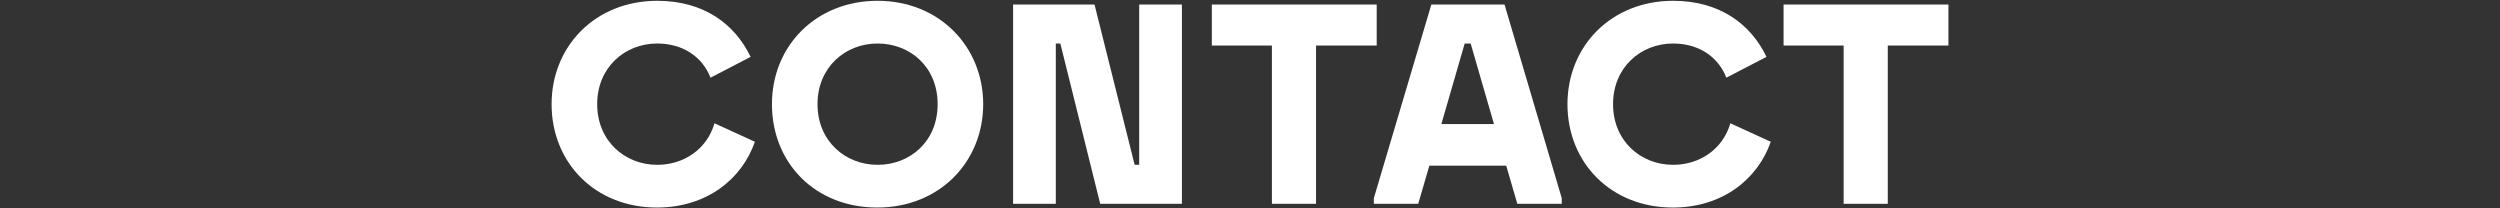 <?xml version="1.0" encoding="UTF-8"?>
<svg id="a" data-name="Layer 1" xmlns="http://www.w3.org/2000/svg" width="720" height="60" viewBox="0 0 720 60">
  <rect x="0" y="0" width="720" height="60" fill="#333333" stroke="none"/>
  <path d="M158.86,30c0-16.73,12.63-29.77,30.42-29.77,13.28,0,22.3,6.56,26.9,16.15l-11.56,5.99c-2.38-6.15-8.12-9.84-15.33-9.84-9.35,0-17.3,6.89-17.3,17.47s7.95,17.47,17.3,17.47c7.63,0,14.35-4.51,16.48-11.97l11.64,5.33c-3.77,10.82-13.94,18.94-28.21,18.94-17.79,0-30.34-12.88-30.34-29.77Z" style="fill: #fff;"/>
  <path d="M222.32,30c0-16.73,12.63-29.77,30.42-29.77s30.42,13.2,30.42,29.77-12.55,29.77-30.5,29.77-30.34-12.88-30.34-29.77ZM252.74,47.47c9.35,0,17.3-6.72,17.3-17.47s-7.95-17.47-17.3-17.47-17.3,6.89-17.3,17.47,7.95,17.47,17.3,17.47Z" style="fill: #fff;"/>
  <path d="M291.77,1.3h23.45l11.56,46.17h1.31V1.3h12.3v57.4h-23.53l-11.48-46.17h-1.31v46.17h-12.3V1.3Z" style="fill: #fff;"/>
  <path d="M366.31,13.11h-17.3V1.3h47.48v11.81h-17.47v45.59h-12.71V13.11Z" style="fill: #fff;"/>
  <path d="M395.67,57.06L412.23,1.3h21.07l16.48,55.76v1.64h-12.79l-3.2-10.99h-22.14l-3.2,10.99h-12.79v-1.64ZM430.27,35.74l-6.72-23.21h-1.72l-6.72,23.21h15.17Z" style="fill: #fff;"/>
  <path d="M451.43,30c0-16.73,12.63-29.77,30.42-29.77,13.28,0,22.3,6.56,26.9,16.15l-11.56,5.99c-2.38-6.15-8.12-9.84-15.33-9.84-9.35,0-17.3,6.89-17.3,17.47s7.95,17.47,17.3,17.47c7.63,0,14.35-4.51,16.48-11.97l11.64,5.33c-3.77,10.82-13.94,18.94-28.21,18.94-17.79,0-30.34-12.88-30.34-29.77Z" style="fill: #fff;"/>
  <path d="M530.97,13.11h-17.3V1.3h47.48v11.81h-17.47v45.59h-12.71V13.11Z" style="fill: #fff;"/>
</svg>